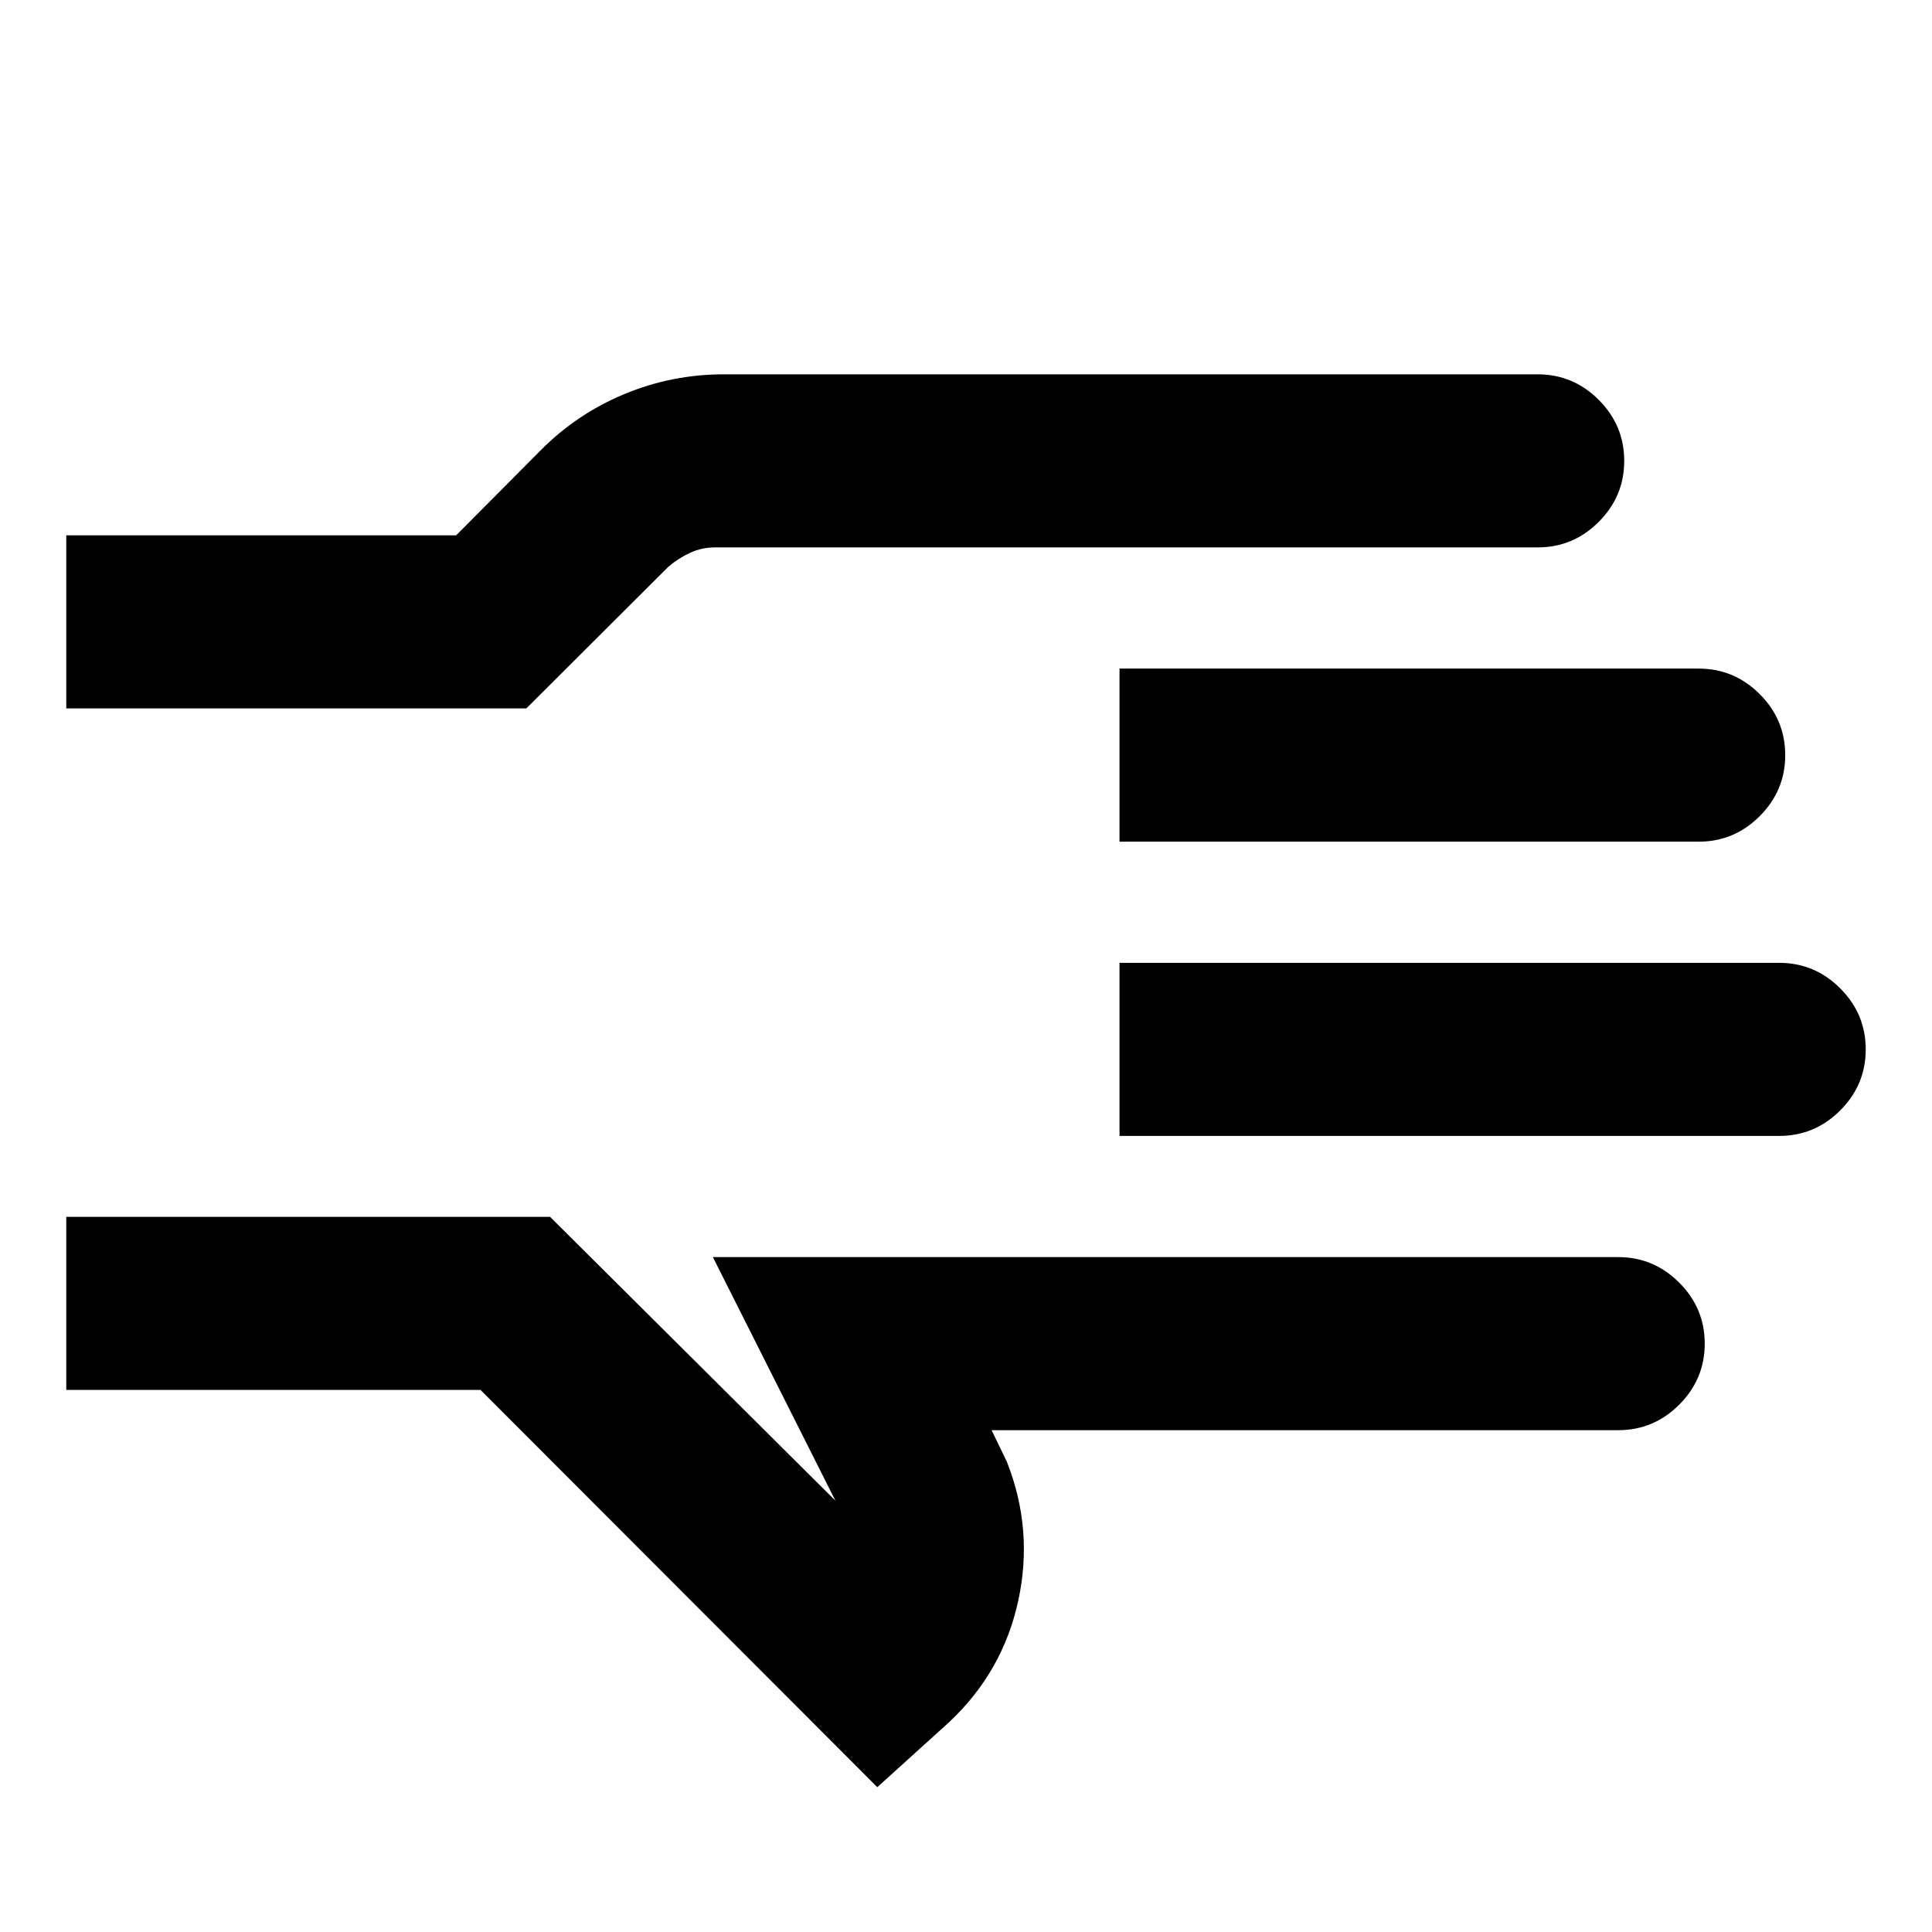 <svg xmlns="http://www.w3.org/2000/svg" height="24" viewBox="0 -960 960 960" width="24"><path d="M435.93-71.96 238.77-269.35H32.93v-86h240.4l141.78 141.02-60.89-121.02h449.85q17.65 0 30.32 12.68 12.68 12.67 12.68 30.32t-12.68 30.33q-12.67 12.67-30.32 12.67H492.72l7.56 15.63q13.35 33.7 5.69 69.07-7.67 35.37-34.36 60.39l-35.68 32.3ZM32.93-608v-86h193.74l41.96-42.22q18.05-18.18 41.65-27.98 23.59-9.8 49.33-9.8h404.46q17.65 0 30.32 12.67 12.68 12.68 12.68 30.33t-12.68 30.33Q781.72-688 764.07-688H355.39q-6.63 0-12.43 2.66-5.81 2.67-10.87 6.97L261.55-608H32.93Zm0 126.33Zm523.35 86.1v-86h327.79q17.65 0 30.32 12.68 12.68 12.67 12.68 30.32 0 17.66-12.68 30.33-12.67 12.67-30.32 12.67H556.28Zm0-146.21v-86h287.79q17.65 0 30.32 12.67 12.68 12.68 12.68 30.33t-12.68 30.32q-12.67 12.68-30.32 12.68H556.28Z"/></svg>